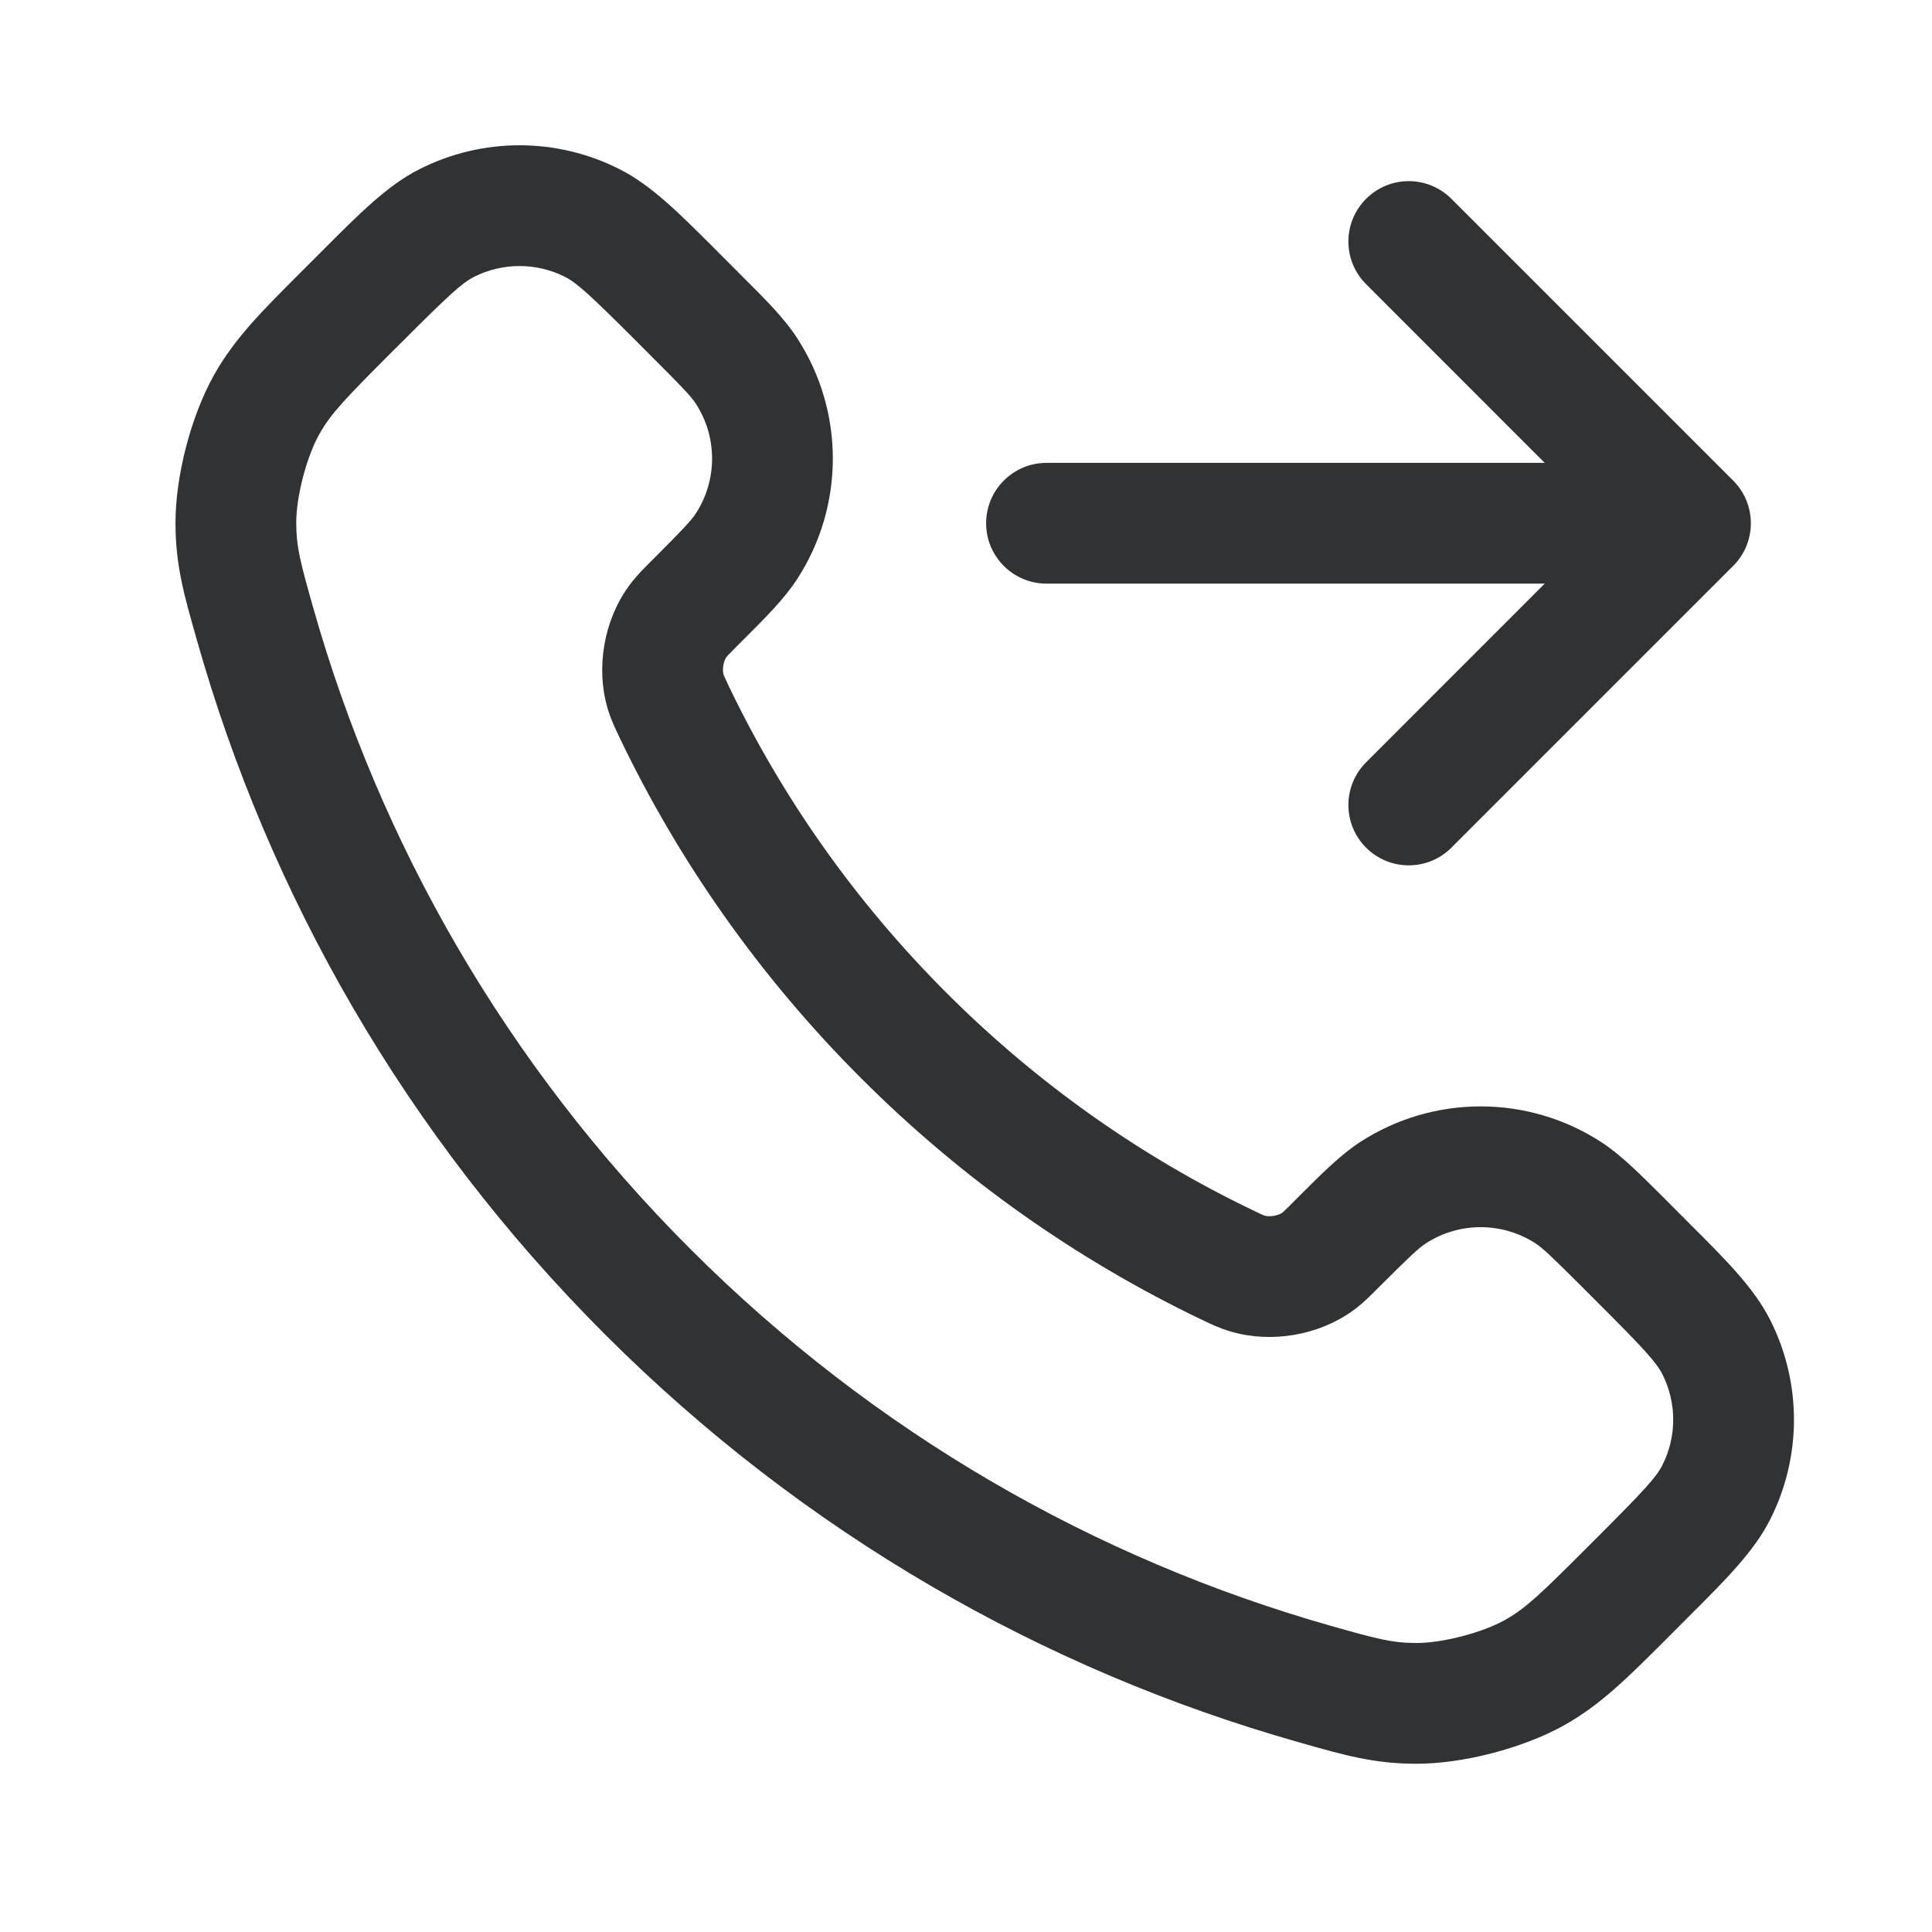 <svg width="24" height="24" viewBox="0 0 24 24" fill="none" xmlns="http://www.w3.org/2000/svg">
    <path fill-rule="evenodd" clip-rule="evenodd"
        d="M7.695 2.101C6.914 1.706 5.993 1.706 5.212 2.101C4.817 2.3 4.47 2.648 4.022 3.097L3.724 3.395C3.248 3.871 2.914 4.205 2.66 4.656C2.372 5.168 2.178 5.916 2.18 6.504C2.181 7.021 2.287 7.393 2.437 7.92L2.45 7.966C3.345 11.119 5.034 14.095 7.514 16.575C9.995 19.056 12.97 20.745 16.124 21.64L16.17 21.653C16.696 21.803 17.069 21.909 17.586 21.91C18.173 21.912 18.921 21.717 19.434 21.43C19.885 21.176 20.218 20.842 20.695 20.366L20.992 20.068C21.442 19.619 21.789 19.272 21.989 18.877C22.384 18.097 22.384 17.175 21.989 16.395C21.789 16 21.442 15.653 20.992 15.204L20.659 14.87C20.363 14.575 20.136 14.347 19.892 14.188C18.981 13.596 17.806 13.596 16.894 14.188C16.651 14.347 16.423 14.575 16.128 14.87L16.072 14.926C16.012 14.986 15.979 15.019 15.953 15.043C15.942 15.053 15.935 15.059 15.932 15.062L15.929 15.065L15.928 15.066C15.877 15.101 15.771 15.119 15.712 15.102C15.709 15.101 15.704 15.1 15.686 15.092C15.66 15.081 15.628 15.065 15.561 15.033C14.187 14.373 12.898 13.474 11.757 12.333C10.616 11.192 9.716 9.903 9.056 8.529C9.024 8.462 9.009 8.429 8.998 8.404C8.99 8.386 8.988 8.381 8.988 8.378C8.97 8.318 8.988 8.212 9.024 8.162L9.025 8.161L9.027 8.158C9.03 8.154 9.036 8.148 9.047 8.136C9.071 8.111 9.104 8.078 9.164 8.017L9.219 7.962C9.515 7.667 9.743 7.439 9.901 7.196C10.494 6.284 10.494 5.109 9.901 4.198C9.743 3.954 9.515 3.726 9.219 3.431L8.886 3.097C8.437 2.648 8.09 2.3 7.695 2.101ZM5.889 3.439C6.244 3.26 6.663 3.26 7.018 3.439C7.169 3.516 7.335 3.669 7.909 4.242L8.103 4.437C8.48 4.813 8.583 4.922 8.644 5.015C8.913 5.43 8.913 5.964 8.644 6.378C8.583 6.471 8.48 6.58 8.103 6.957L8.081 6.979C7.989 7.071 7.89 7.17 7.805 7.289C7.501 7.713 7.401 8.296 7.547 8.797C7.588 8.937 7.643 9.051 7.694 9.156L7.704 9.178C8.436 10.703 9.434 12.131 10.696 13.393C11.959 14.656 13.387 15.653 14.912 16.386L14.934 16.396C15.038 16.447 15.153 16.502 15.293 16.542C15.794 16.688 16.377 16.589 16.801 16.285C16.92 16.2 17.019 16.101 17.111 16.008L17.133 15.986C17.51 15.61 17.619 15.507 17.712 15.446C18.126 15.177 18.66 15.177 19.075 15.446C19.168 15.507 19.276 15.61 19.653 15.986L19.848 16.181C20.421 16.754 20.574 16.921 20.651 17.072C20.83 17.427 20.83 17.846 20.651 18.2C20.574 18.352 20.421 18.518 19.848 19.091L19.69 19.249C19.138 19.801 18.95 19.981 18.699 20.122C18.412 20.283 17.919 20.411 17.59 20.41C17.296 20.409 17.111 20.361 16.533 20.197C13.62 19.37 10.87 17.81 8.575 15.515C6.28 13.22 4.72 10.47 3.893 7.557C3.729 6.979 3.681 6.793 3.68 6.499C3.679 6.171 3.807 5.677 3.968 5.391C4.109 5.14 4.289 4.952 4.841 4.399L4.999 4.242C5.572 3.669 5.738 3.516 5.889 3.439Z"
        fill="#303233" />
    <path
        d="M18.03 2.47C17.737 2.177 17.263 2.177 16.97 2.47C16.677 2.763 16.677 3.237 16.97 3.53L19.189 5.75H13C12.586 5.75 12.25 6.086 12.25 6.5C12.25 6.914 12.586 7.25 13 7.25H19.189L16.97 9.47C16.677 9.763 16.677 10.237 16.97 10.53C17.263 10.823 17.737 10.823 18.03 10.53L21.53 7.03C21.823 6.737 21.823 6.263 21.53 5.97L18.03 2.47Z"
        fill="#303233" />
</svg>
